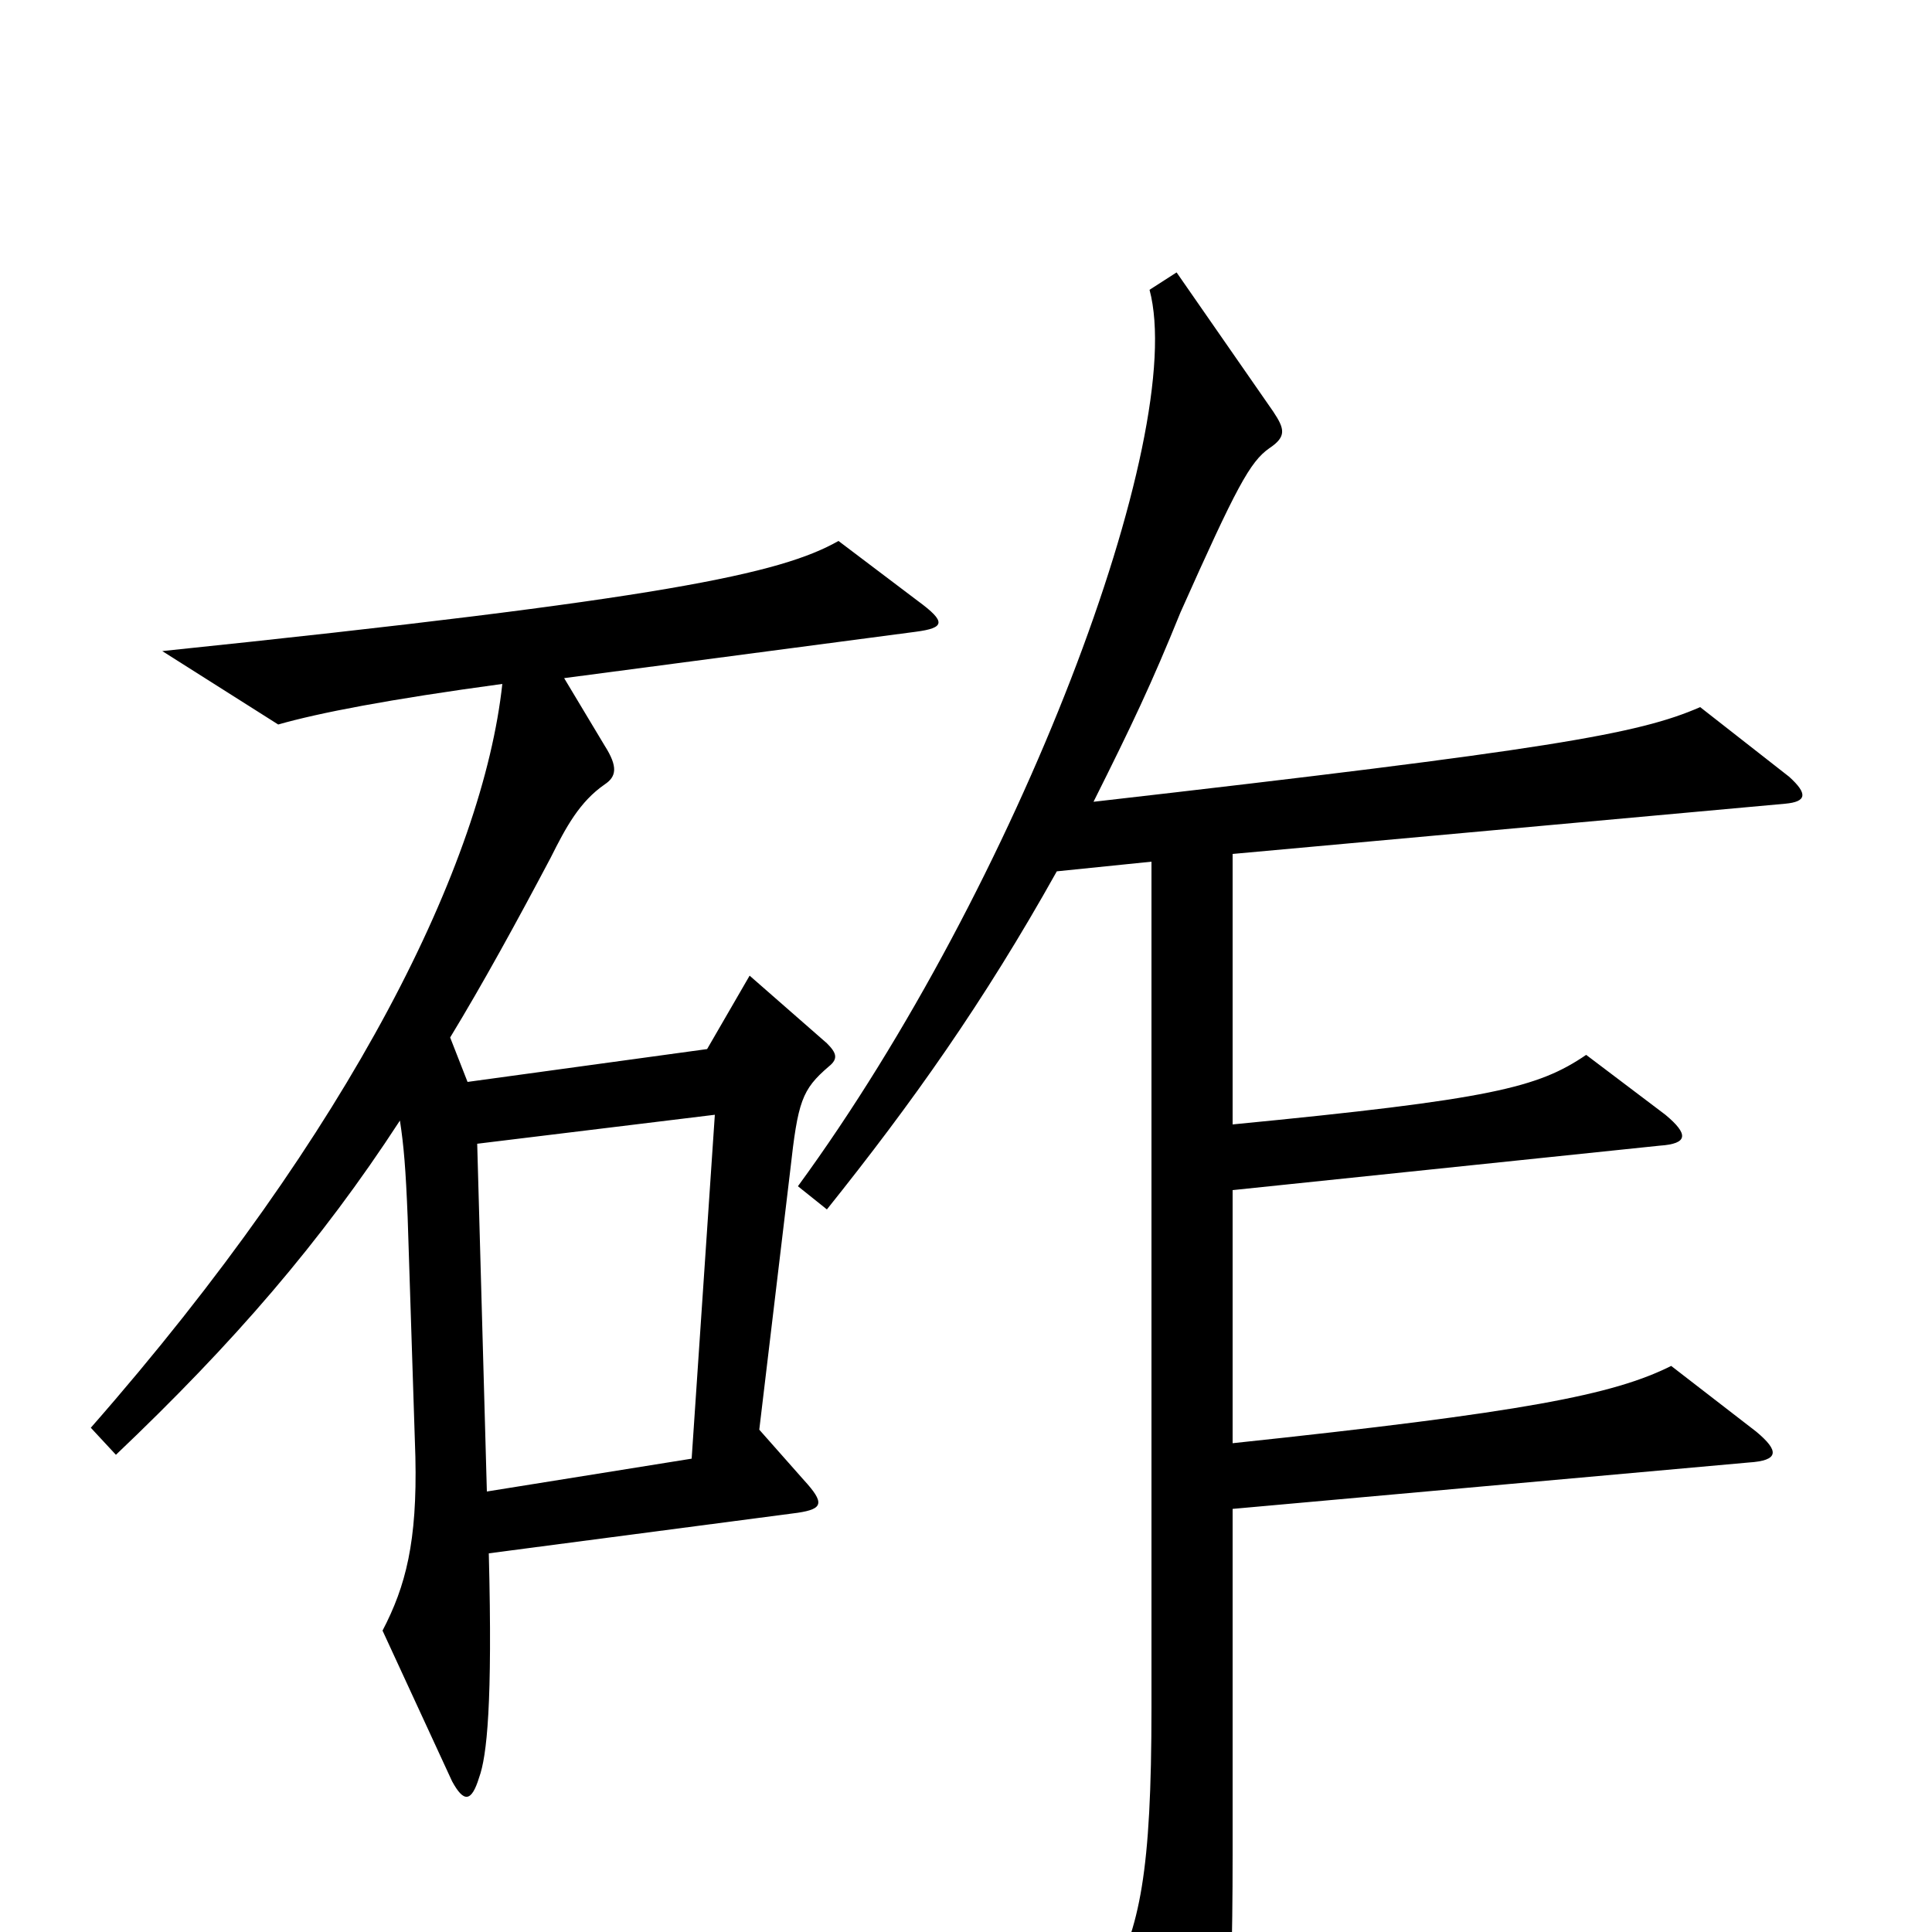 <svg xmlns="http://www.w3.org/2000/svg" viewBox="0 -1000 1000 1000">
	<path fill="#000000" d="M475 -689L434 -720C404 -703 344 -690 84 -663L144 -625C165 -631 201 -638 260 -646C250 -554 183 -416 47 -261L60 -247C121 -305 166 -357 207 -420C209 -407 210 -395 211 -370L215 -246C216 -202 210 -179 198 -156L234 -78C240 -67 244 -67 248 -80C252 -91 255 -118 253 -196L413 -217C426 -219 427 -222 416 -234L393 -260L409 -394C413 -430 415 -436 429 -448C434 -452 433 -455 428 -460L388 -495L366 -457L242 -440L233 -463C250 -491 267 -522 285 -556C293 -572 300 -585 313 -594C319 -598 320 -603 313 -614L292 -649L474 -673C489 -675 490 -678 475 -689ZM926 -598L880 -634C848 -620 802 -612 566 -585C586 -625 596 -646 611 -683C640 -748 647 -761 657 -768C666 -774 665 -778 659 -787L609 -859L595 -850C615 -775 527 -542 413 -386L428 -374C472 -429 509 -481 547 -549L596 -554V-116C596 -31 590 -2 574 27L610 100C615 112 619 113 627 98C634 86 638 52 638 -40V-219L905 -243C921 -244 921 -249 909 -259L865 -293C835 -278 789 -269 638 -253V-384L859 -407C874 -408 874 -413 862 -423L821 -454C796 -437 772 -431 638 -418V-558L924 -584C935 -585 936 -589 926 -598ZM370 -423L358 -245L252 -228L247 -408Z"/>
</svg>